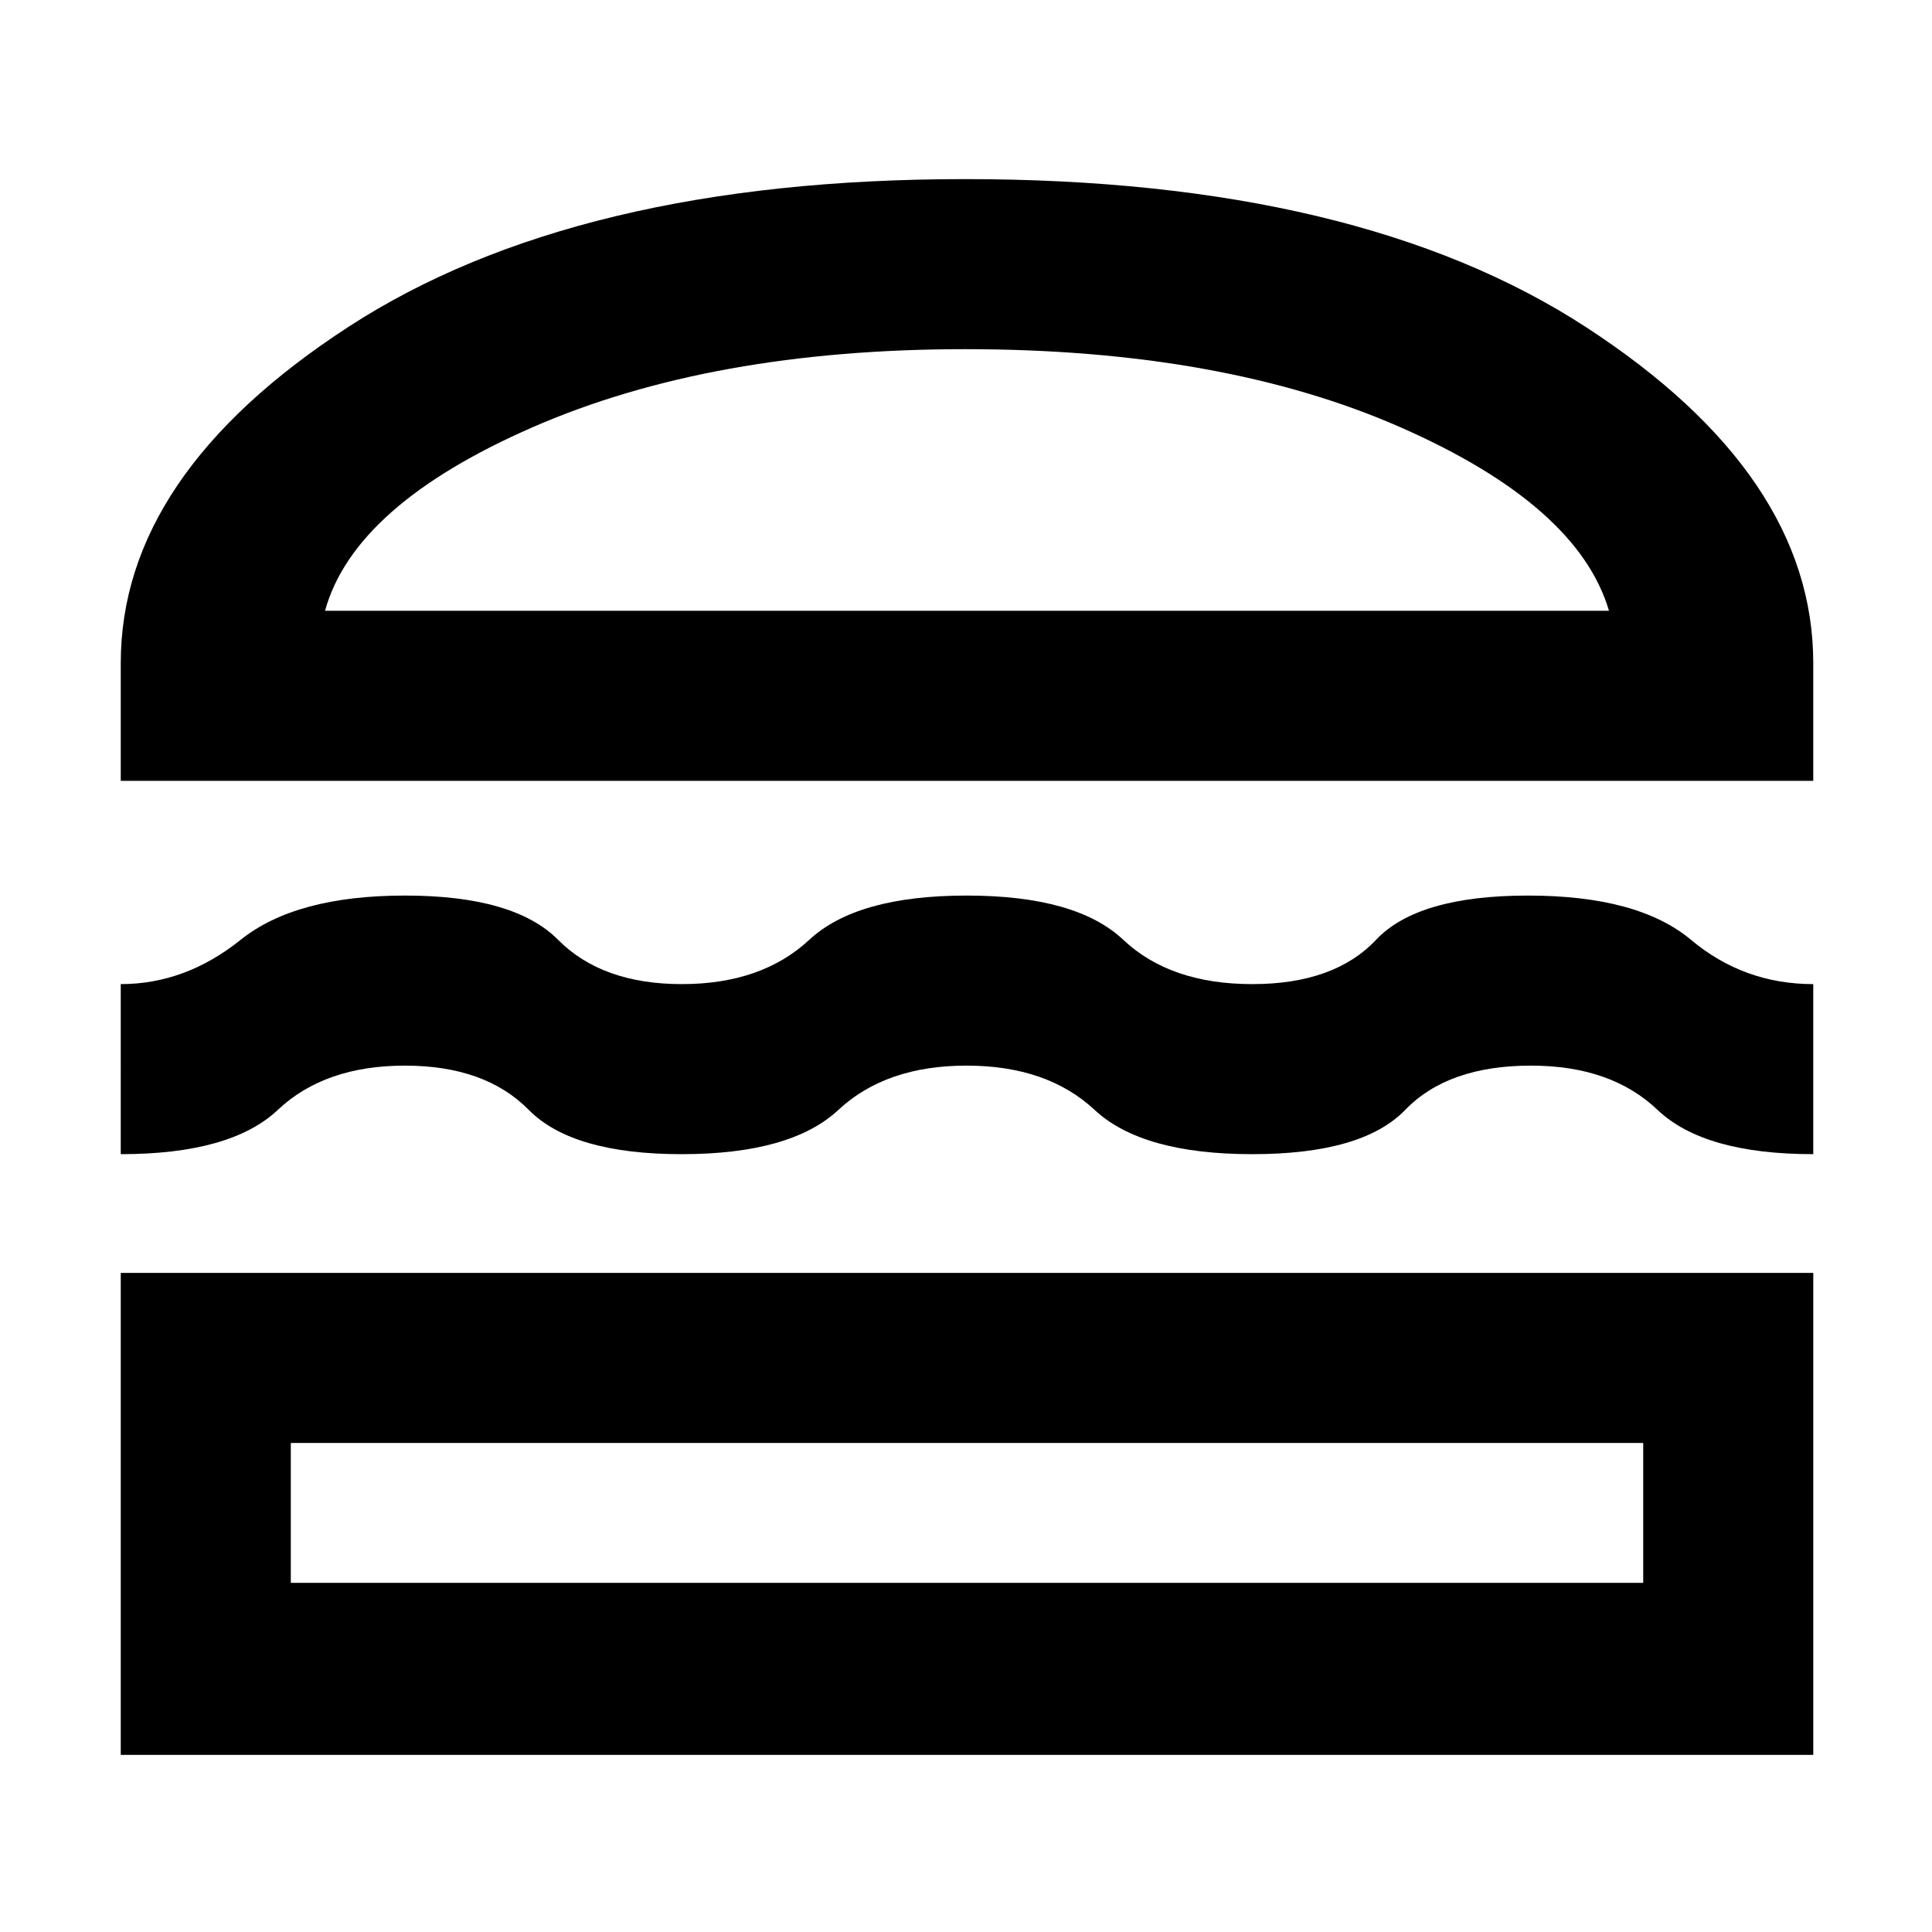 <svg xmlns="http://www.w3.org/2000/svg" height="48" viewBox="0 -960 960 960" width="48"><path d="M60-88v-239.5h841V-88H60Zm84.5-155v69.5h672V-243h-672Zm335.75-187.5q-40.06 0-63.65 22-23.6 22-77.88 22-54.27 0-75.97-22-21.69-22-61.54-22-39.85 0-63.17 22-23.33 22-78.04 22V-471q32.12 0 59.56-22 27.44-22 81.69-22t76.08 22q21.83 22 61.48 22 39.64 0 63.29-22t78.2-22q54.54 0 77.87 22 23.33 22 64.08 22t61.5-22q20.75-22 75.5-22t81 22q26.25 22 60.75 22v84.5q-54.27 0-77.37-22-23.09-22-62.88-22-41.25 0-62.5 22t-76 22q-54.75 0-78.35-22-23.59-22-63.65-22ZM60-572v-58.5q0-93.5 113-167T479.5-871Q675-871 788-797.5t113 167v58.5H60Zm419.5-214.5q-126 0-214.75 38.75T161.5-656.5h638Q784-709 695.75-747.75T479.5-786.5ZM480-243Zm1-413.5Z"/></svg>